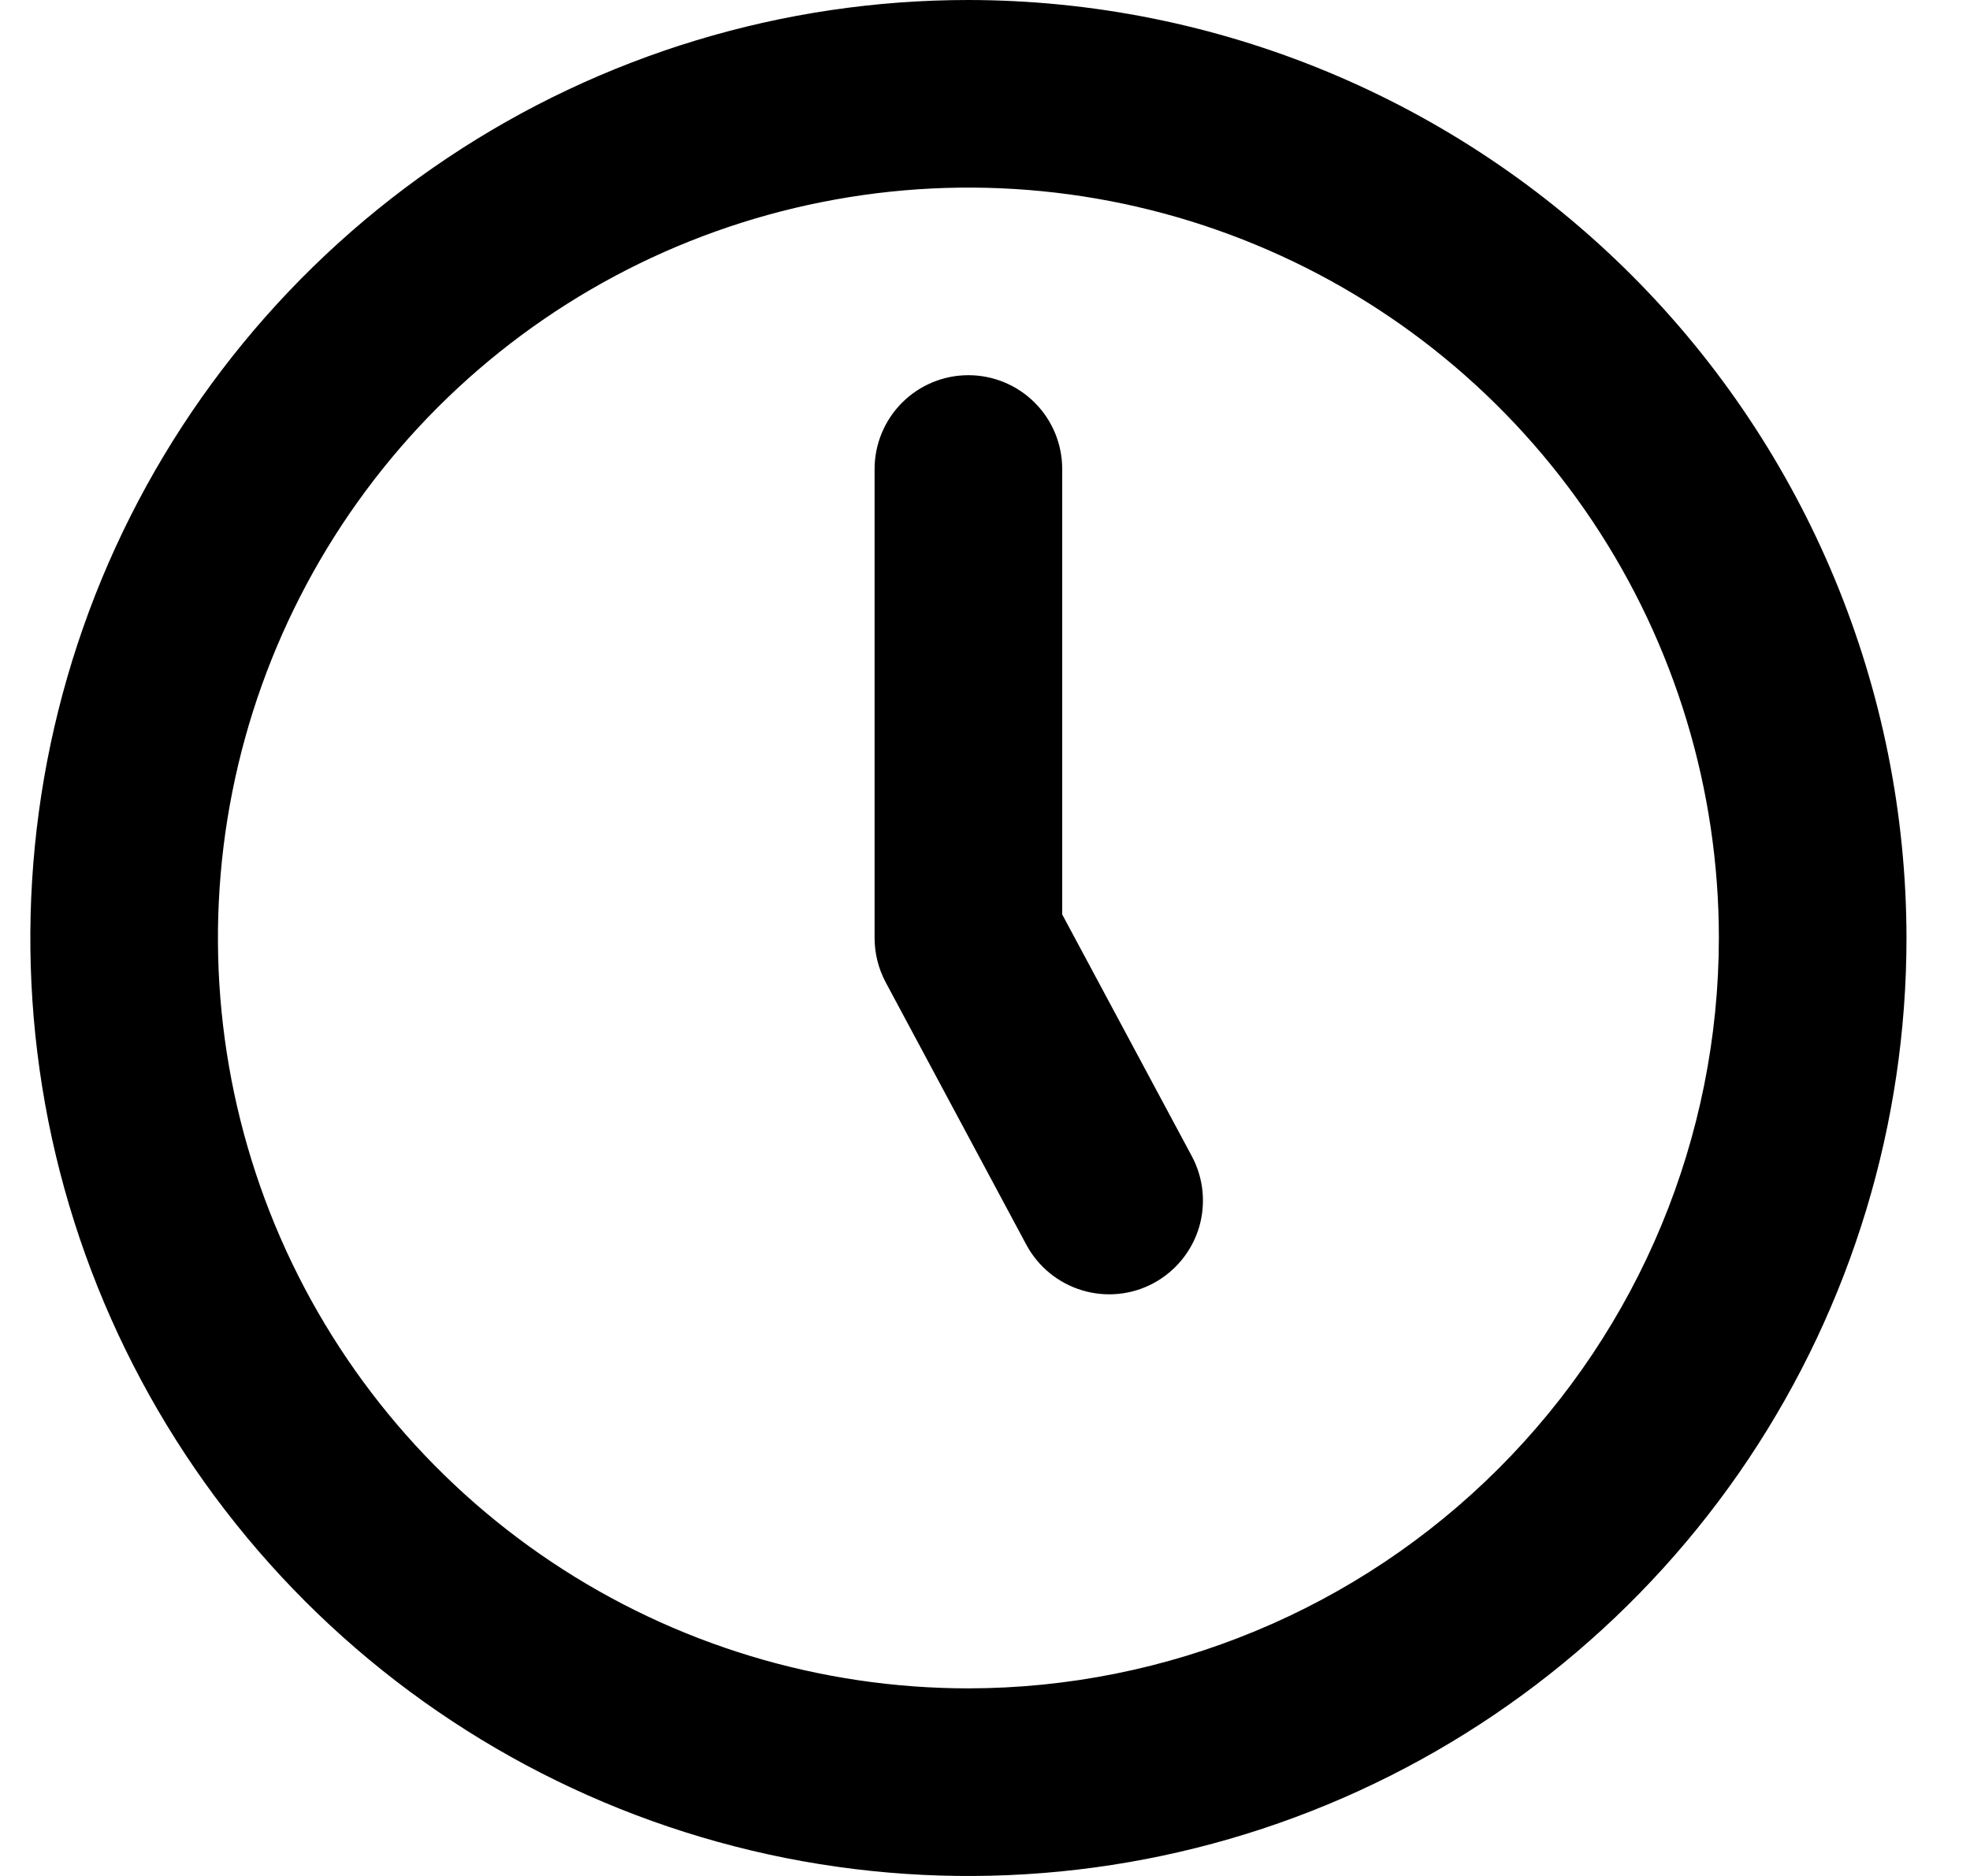 <svg width="21" height="20" viewBox="0 0 21 20" fill="none" xmlns="http://www.w3.org/2000/svg">
<path d="M10.323 0C8.345 0 6.412 0.586 4.768 1.685C3.123 2.784 1.841 4.346 1.084 6.173C0.328 8 0.13 10.011 0.515 11.951C0.901 13.891 1.854 15.672 3.252 17.071C4.651 18.47 6.433 19.422 8.372 19.808C10.312 20.194 12.323 19.996 14.15 19.239C15.977 18.482 17.539 17.2 18.638 15.556C19.737 13.911 20.323 11.978 20.323 10C20.32 7.349 19.266 4.807 17.391 2.932C15.516 1.058 12.975 0.003 10.323 0ZM10.323 18C8.741 18 7.194 17.531 5.879 16.652C4.563 15.773 3.538 14.523 2.932 13.062C2.327 11.6 2.168 9.991 2.477 8.439C2.786 6.887 3.548 5.462 4.666 4.343C5.785 3.224 7.211 2.462 8.763 2.154C10.314 1.845 11.923 2.003 13.385 2.609C14.847 3.214 16.096 4.24 16.975 5.555C17.854 6.871 18.323 8.418 18.323 10C18.321 12.121 17.477 14.154 15.977 15.654C14.478 17.154 12.444 17.998 10.323 18ZM11.323 9.749V5C11.323 4.735 11.218 4.48 11.03 4.293C10.843 4.105 10.588 4 10.323 4C10.058 4 9.804 4.105 9.616 4.293C9.429 4.48 9.323 4.735 9.323 5V10C9.323 10.165 9.364 10.327 9.441 10.472L10.941 13.271C11.067 13.505 11.28 13.679 11.534 13.756C11.787 13.833 12.062 13.806 12.295 13.681C12.529 13.555 12.704 13.342 12.781 13.088C12.857 12.835 12.83 12.56 12.705 12.327L11.323 9.749Z" fill="black"/>
</svg>

